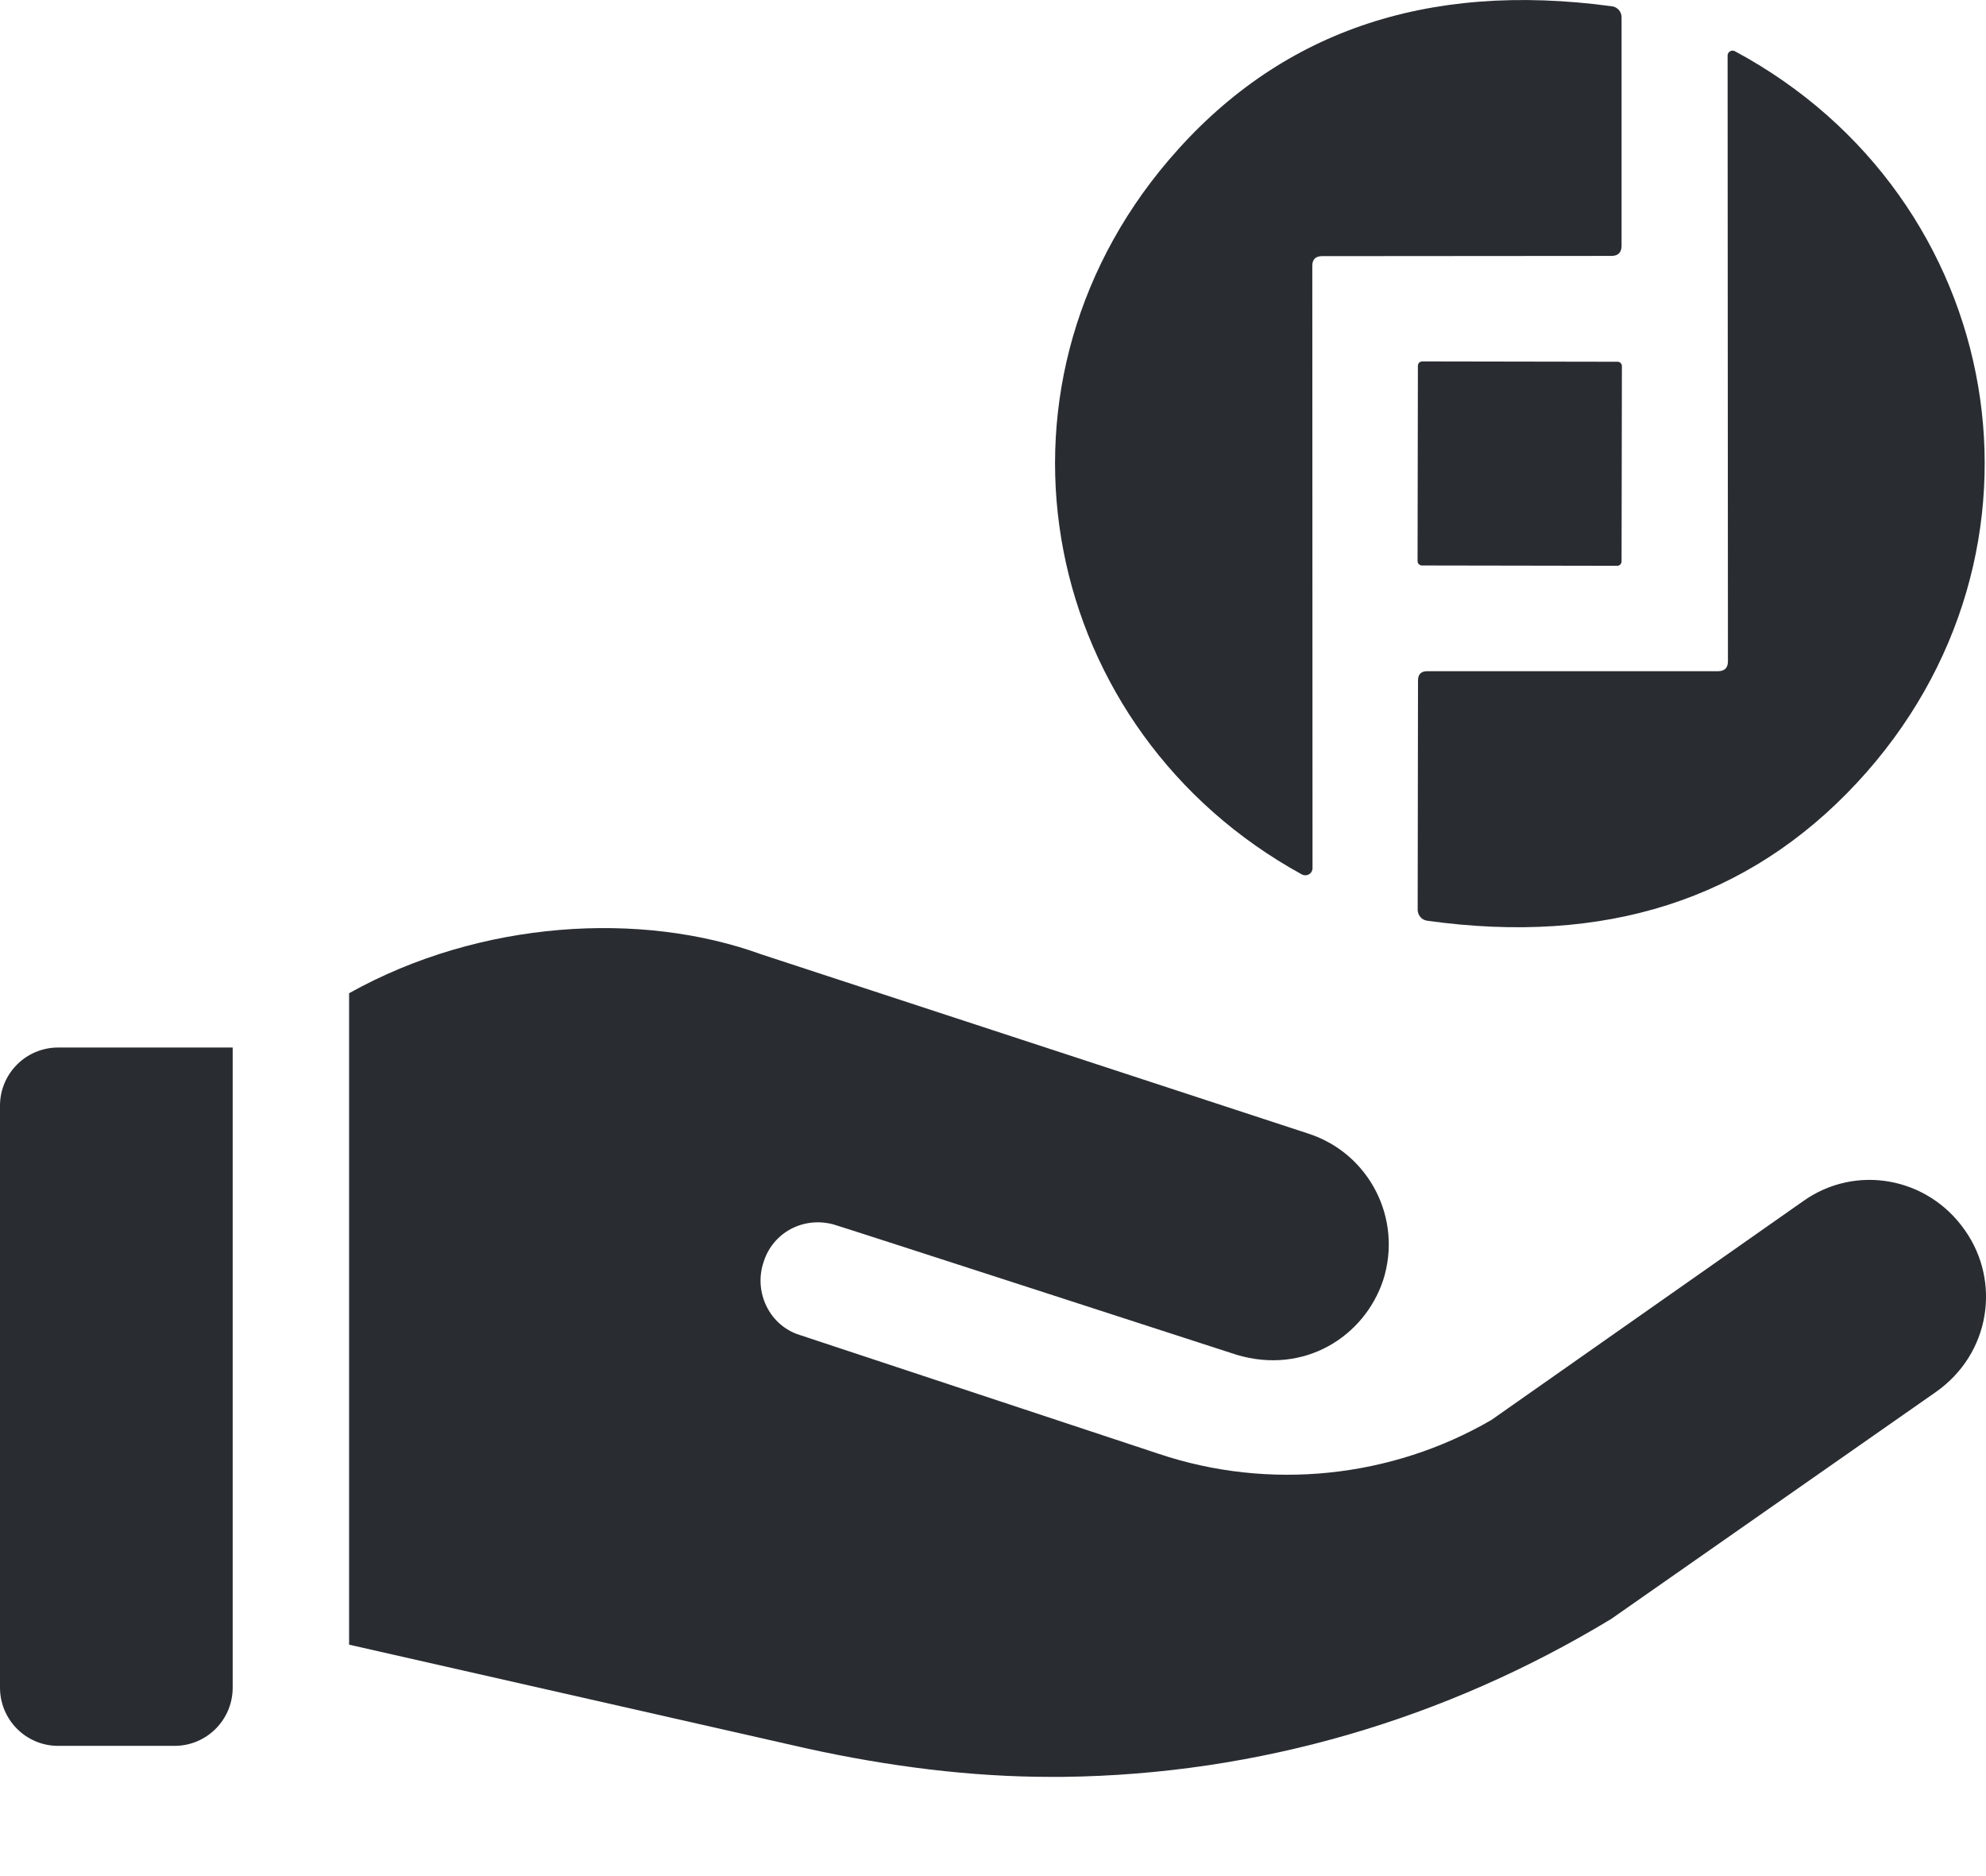 <svg width="18" height="17" viewBox="0 0 18 17" fill="none" xmlns="http://www.w3.org/2000/svg">
<g id="Group 63923">
<g id="Group">
<path id="Vector" d="M0.527 15.82H1.582C1.873 15.82 2.109 15.584 2.109 15.292V9.492H0.527C0.236 9.492 0 9.728 0 10.019V15.292C0 15.584 0.236 15.82 0.527 15.82Z" fill="#292D32"/>
<path id="Vector_2" d="M9.52 16.101H9.636C11.407 16.08 13.105 15.577 14.603 14.67L17.545 12.614C18.041 12.266 18.136 11.612 17.809 11.148C17.471 10.663 16.817 10.547 16.343 10.884L13.517 12.867C12.61 13.394 11.502 13.51 10.5 13.173L7.249 12.097C6.974 12.012 6.827 11.707 6.922 11.432C7.006 11.169 7.28 11.021 7.554 11.095C7.565 11.095 11.207 12.276 11.207 12.276C11.82 12.46 12.365 12.113 12.536 11.601C12.715 11.042 12.409 10.452 11.861 10.273L6.901 8.648C5.816 8.253 4.354 8.335 3.164 9V14.903L7.301 15.841C8.059 16.008 8.803 16.101 9.52 16.101Z" fill="#292D32"/>
</g>
<g id="Group 63922">
<path id="Vector_3" d="M11.894 2.408L11.896 7.867C11.896 7.878 11.893 7.889 11.887 7.899C11.882 7.909 11.874 7.917 11.864 7.922C11.855 7.928 11.844 7.931 11.832 7.931C11.821 7.932 11.81 7.929 11.8 7.924C9.436 6.627 8.801 3.551 10.593 1.45C11.581 0.292 12.921 -0.172 14.61 0.057C14.634 0.06 14.656 0.072 14.672 0.09C14.688 0.108 14.697 0.132 14.697 0.156V2.226C14.697 2.288 14.666 2.319 14.605 2.319L11.983 2.321C11.924 2.321 11.894 2.35 11.894 2.408Z" fill="#292D32"/>
<path id="Vector_4" d="M15.661 5.992L15.658 0.502C15.658 0.495 15.661 0.487 15.664 0.481C15.668 0.474 15.674 0.468 15.68 0.465C15.687 0.461 15.694 0.459 15.702 0.459C15.71 0.459 15.717 0.46 15.724 0.464C18.188 1.788 18.769 5.009 16.83 7.094C15.845 8.152 14.547 8.568 12.935 8.343C12.911 8.34 12.89 8.328 12.874 8.31C12.858 8.292 12.85 8.269 12.849 8.246L12.852 6.166C12.852 6.11 12.88 6.082 12.936 6.082H15.57C15.631 6.082 15.661 6.052 15.661 5.992Z" fill="#292D32"/>
<path id="Vector_5" d="M14.661 3.278L12.891 3.275C12.869 3.275 12.851 3.292 12.851 3.314L12.848 5.084C12.848 5.106 12.866 5.124 12.887 5.124L14.657 5.127C14.679 5.127 14.697 5.109 14.697 5.087L14.7 3.317C14.7 3.296 14.683 3.278 14.661 3.278Z" fill="#292D32"/>
</g>
</g>
</svg>
